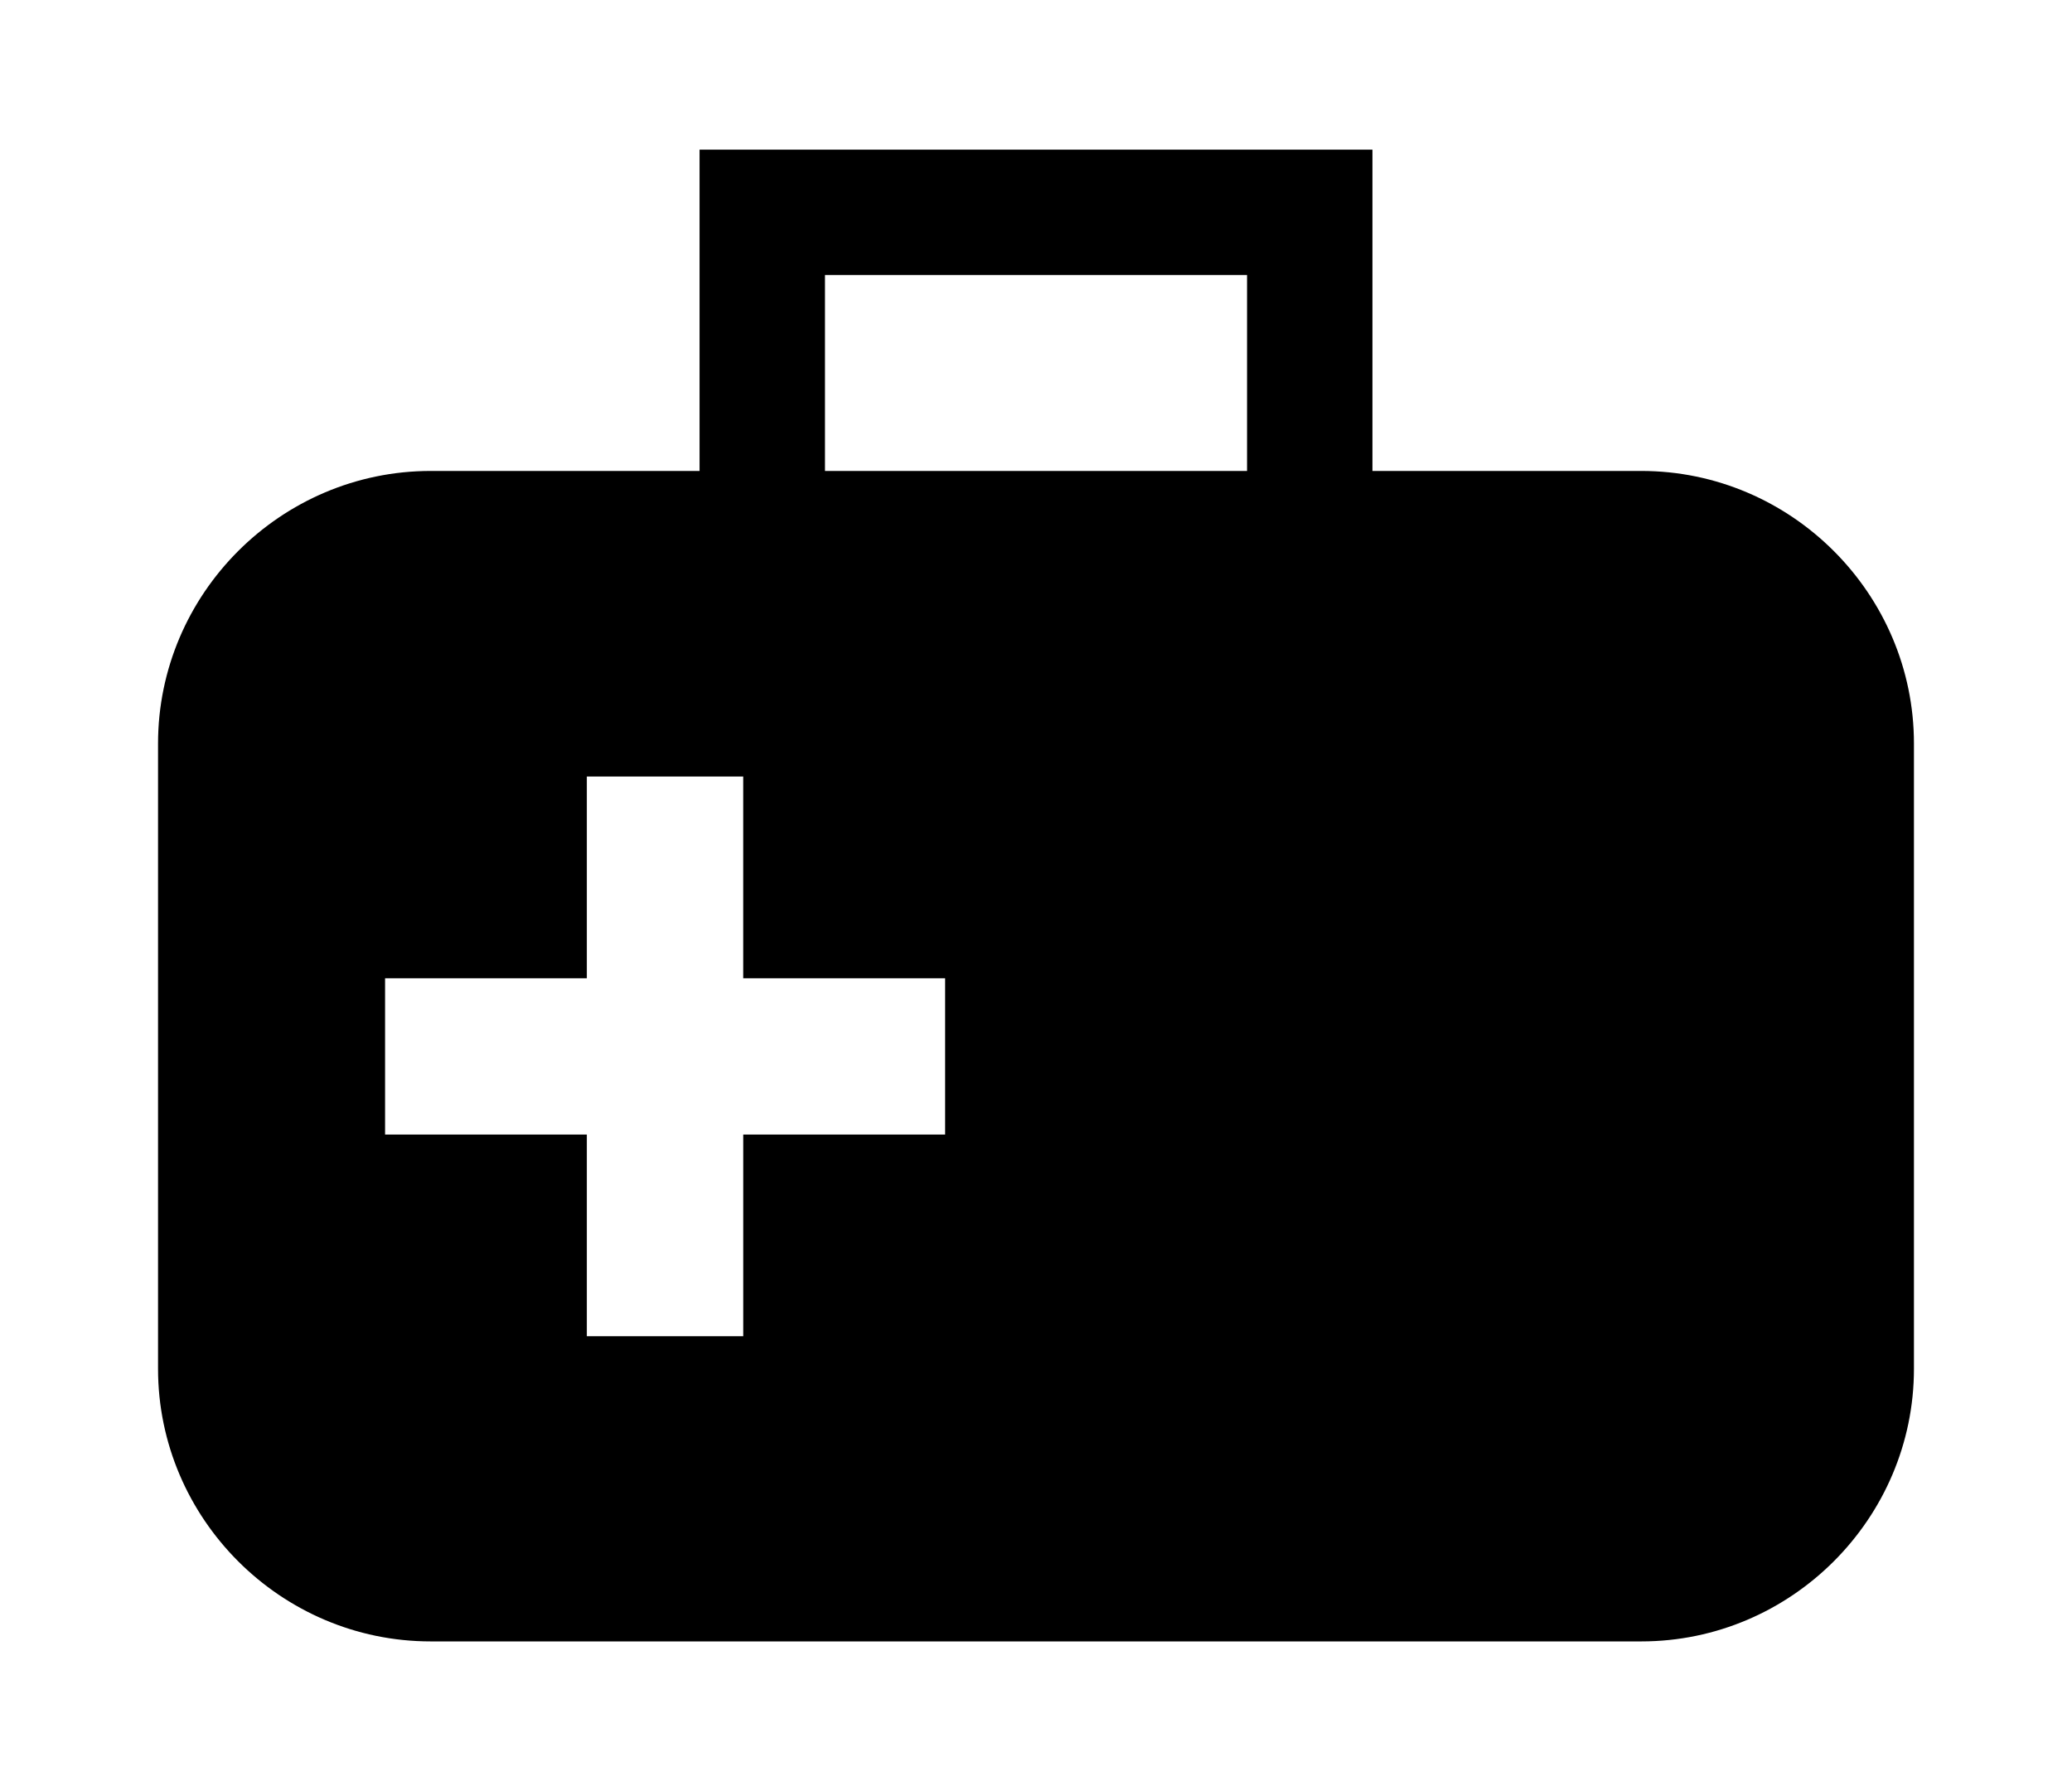 <?xml version="1.0" encoding="utf-8"?>
<svg viewBox="191 199 118 102" xmlns="http://www.w3.org/2000/svg">
  <path d="M 284.473 225.821 L 269.16 225.821 L 269.16 207.52 L 230.84 207.52 L 230.84 225.821 L 215.527 225.821 C 206.992 225.821 200 232.813 200 241.348 L 200 276.953 C 200 285.488 206.992 292.48 215.527 292.48 L 284.472 292.48 C 293.007 292.48 299.999 285.488 299.999 276.953 L 299.999 241.348 C 300 232.813 293.008 225.821 284.473 225.821 Z M 244.824 263.614 L 233.327 263.614 L 233.327 275.098 L 224.42 275.098 L 224.42 263.614 L 212.93 263.614 L 212.93 254.715 L 224.42 254.715 L 224.42 243.223 L 233.326 243.223 L 233.326 254.714 L 244.824 254.714 L 244.824 263.614 Z M 262.019 225.821 L 237.982 225.821 L 237.982 214.662 L 262.019 214.662 L 262.019 225.821 Z"/>
</svg>